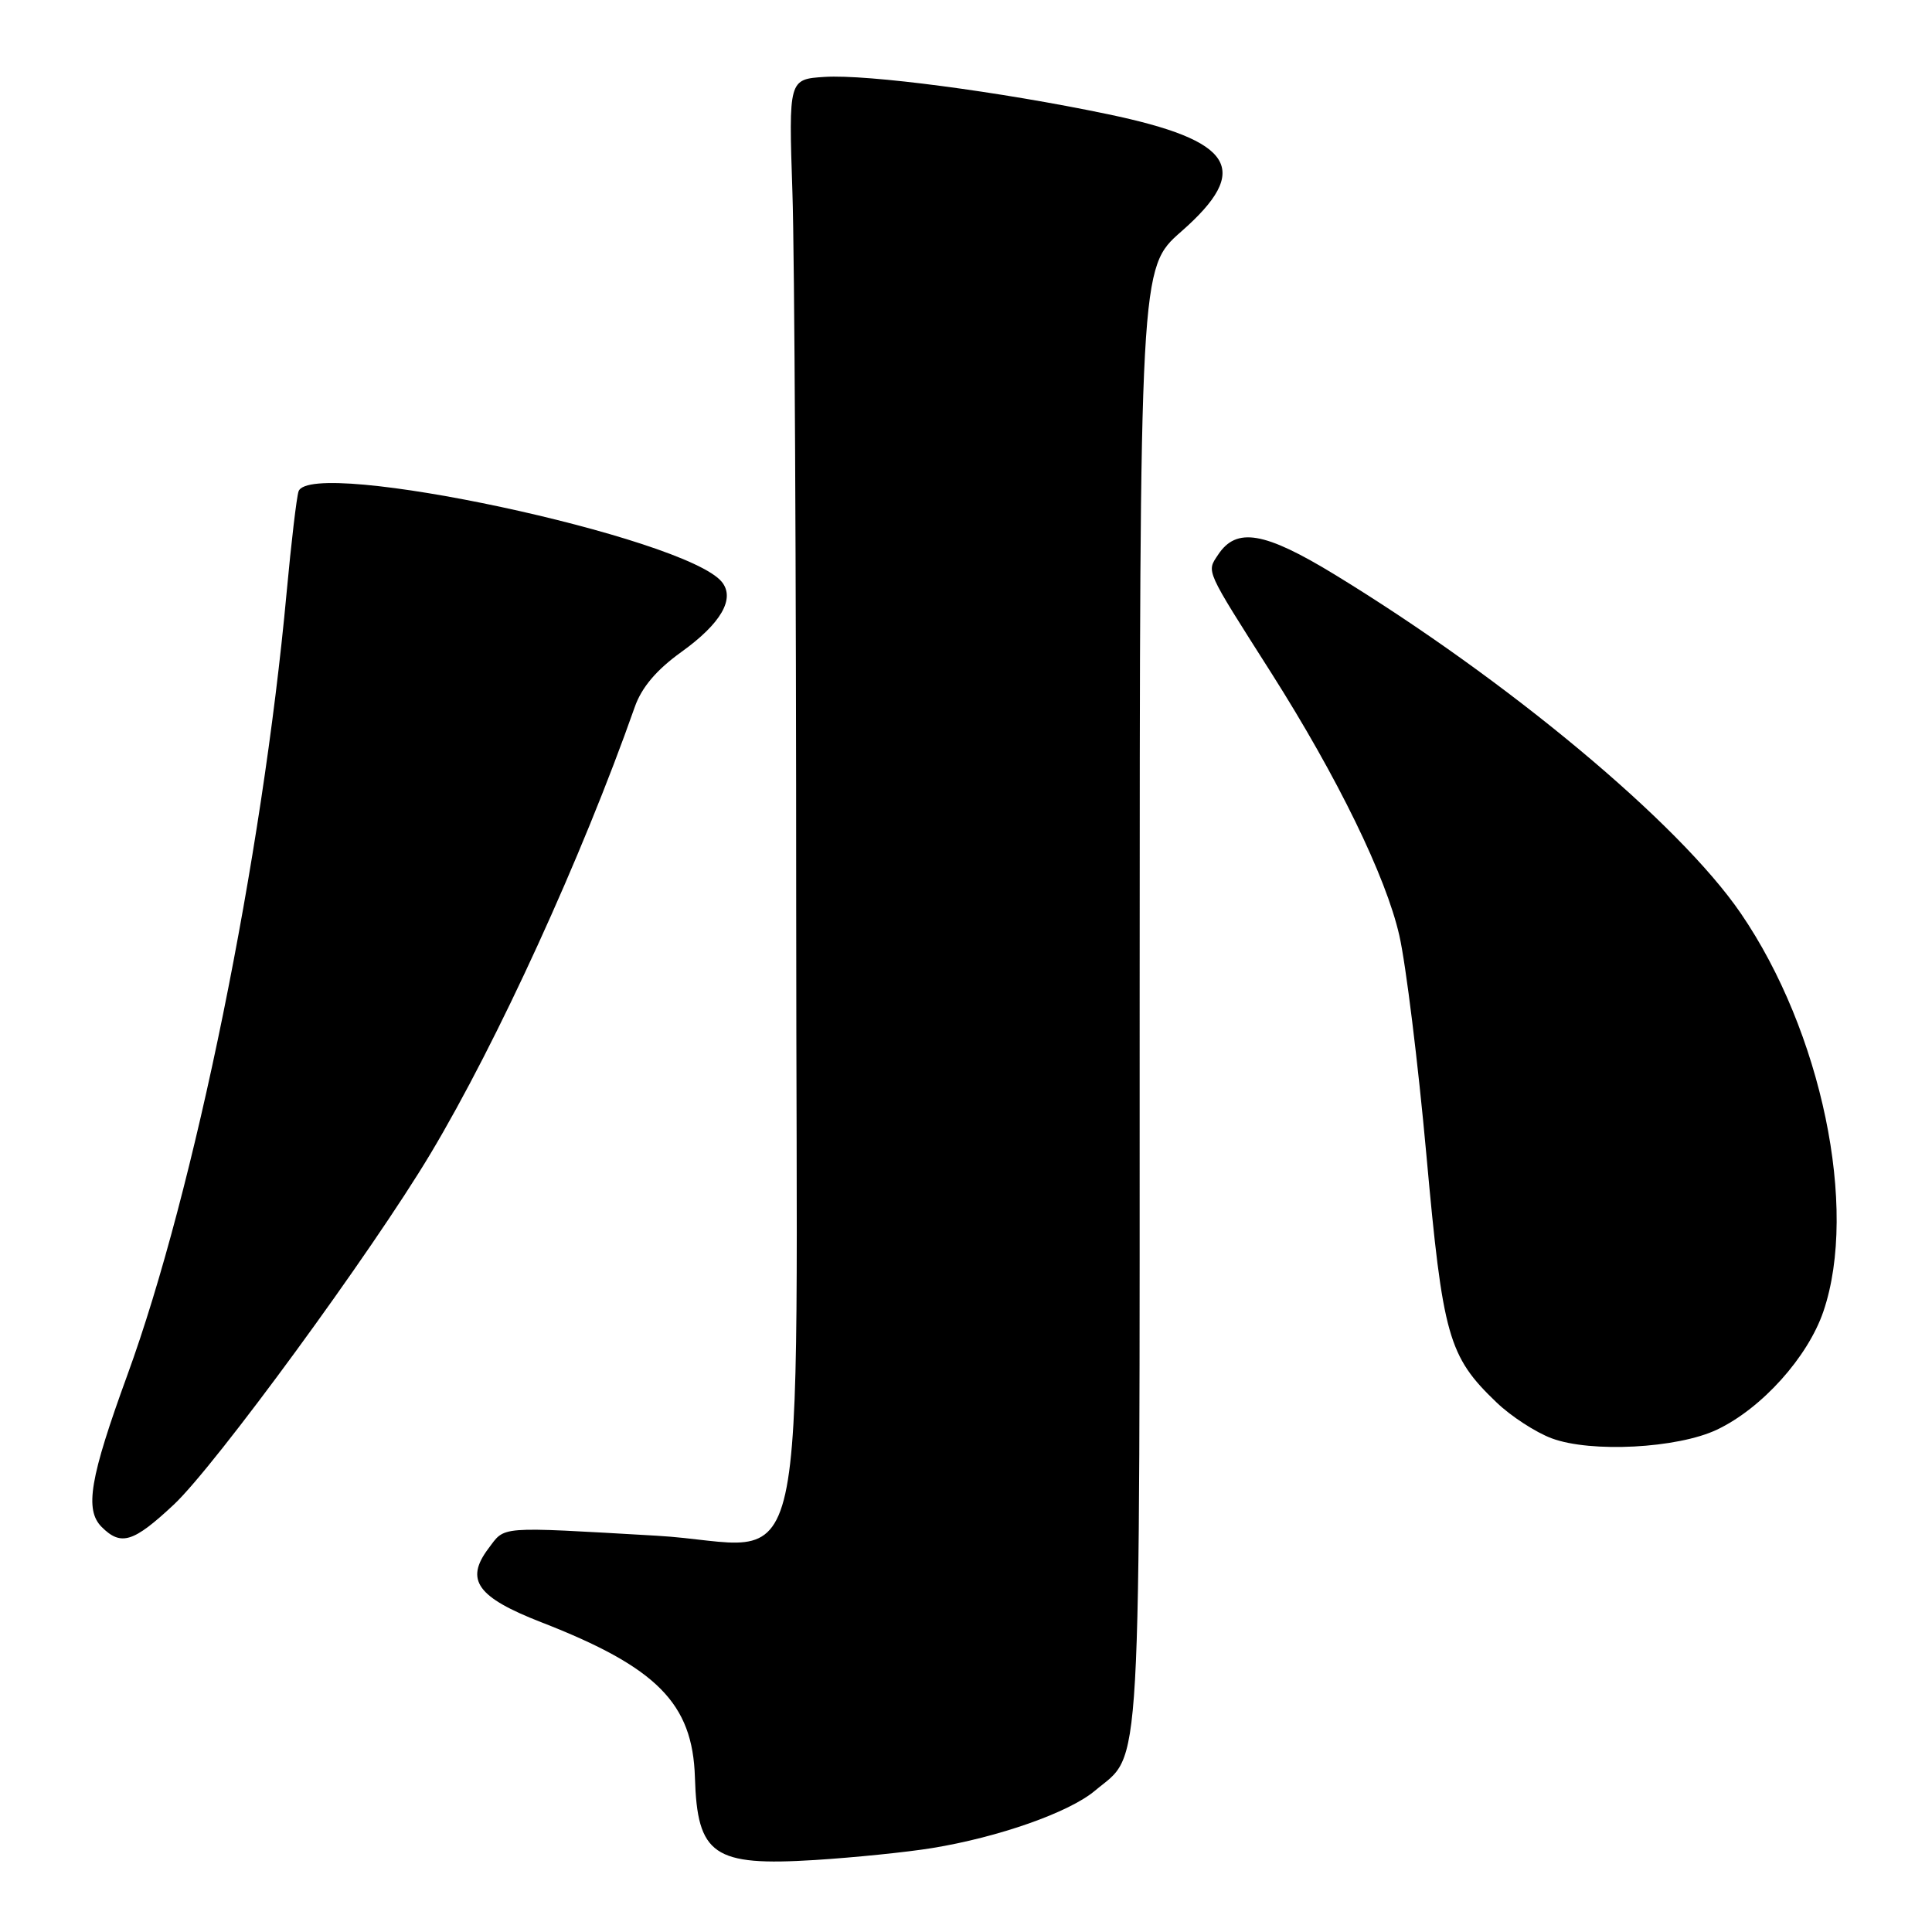 <?xml version="1.0" encoding="UTF-8" standalone="no"?>
<!DOCTYPE svg PUBLIC "-//W3C//DTD SVG 1.1//EN" "http://www.w3.org/Graphics/SVG/1.1/DTD/svg11.dtd" >
<svg xmlns="http://www.w3.org/2000/svg" xmlns:xlink="http://www.w3.org/1999/xlink" version="1.1" viewBox="0 0 256 256">
 <g >
 <path fill="currentColor"
d=" M 123.50 244.88 C 132.33 243.44 141.65 240.16 145.07 237.29 C 151.36 232.00 151.00 238.30 151.01 132.30 C 151.03 35.50 151.03 35.50 156.51 30.69 C 165.92 22.44 163.54 18.63 146.79 15.13 C 132.48 12.14 114.95 9.83 109.27 10.19 C 104.50 10.50 104.50 10.50 105.00 25.50 C 105.28 33.75 105.50 76.43 105.50 120.34 C 105.50 215.12 107.82 204.68 87.00 203.49 C 65.71 202.27 66.99 202.18 64.70 205.21 C 61.58 209.37 63.23 211.65 71.73 214.96 C 87.05 220.92 91.78 225.70 92.08 235.50 C 92.39 245.83 94.53 247.30 108.00 246.46 C 113.22 246.13 120.20 245.42 123.50 244.88 Z  M 23.02 199.38 C 28.50 194.26 49.28 165.86 57.05 152.86 C 65.90 138.07 77.10 113.59 84.11 93.68 C 85.02 91.08 86.99 88.76 90.27 86.40 C 95.54 82.62 97.44 79.33 95.65 77.11 C 90.86 71.19 41.14 60.55 39.56 65.11 C 39.30 65.88 38.59 71.90 37.98 78.50 C 34.75 113.69 25.78 157.79 16.88 182.19 C 11.90 195.86 11.19 200.05 13.48 202.34 C 16.04 204.89 17.67 204.38 23.02 199.38 Z  M 227.50 189.44 C 233.44 186.63 239.56 179.82 241.62 173.74 C 246.25 160.08 241.37 136.65 230.65 121.00 C 222.45 109.03 199.79 90.14 176.85 76.13 C 167.54 70.45 163.83 69.82 161.40 73.51 C 159.87 75.83 159.61 75.26 168.44 89.15 C 177.25 103.03 183.64 116.13 185.42 123.96 C 186.29 127.79 187.90 140.85 189.00 152.99 C 191.18 177.10 191.91 179.71 198.29 185.82 C 200.19 187.65 203.49 189.80 205.62 190.59 C 210.81 192.52 222.27 191.92 227.50 189.44 Z "/>
</g>
</svg>